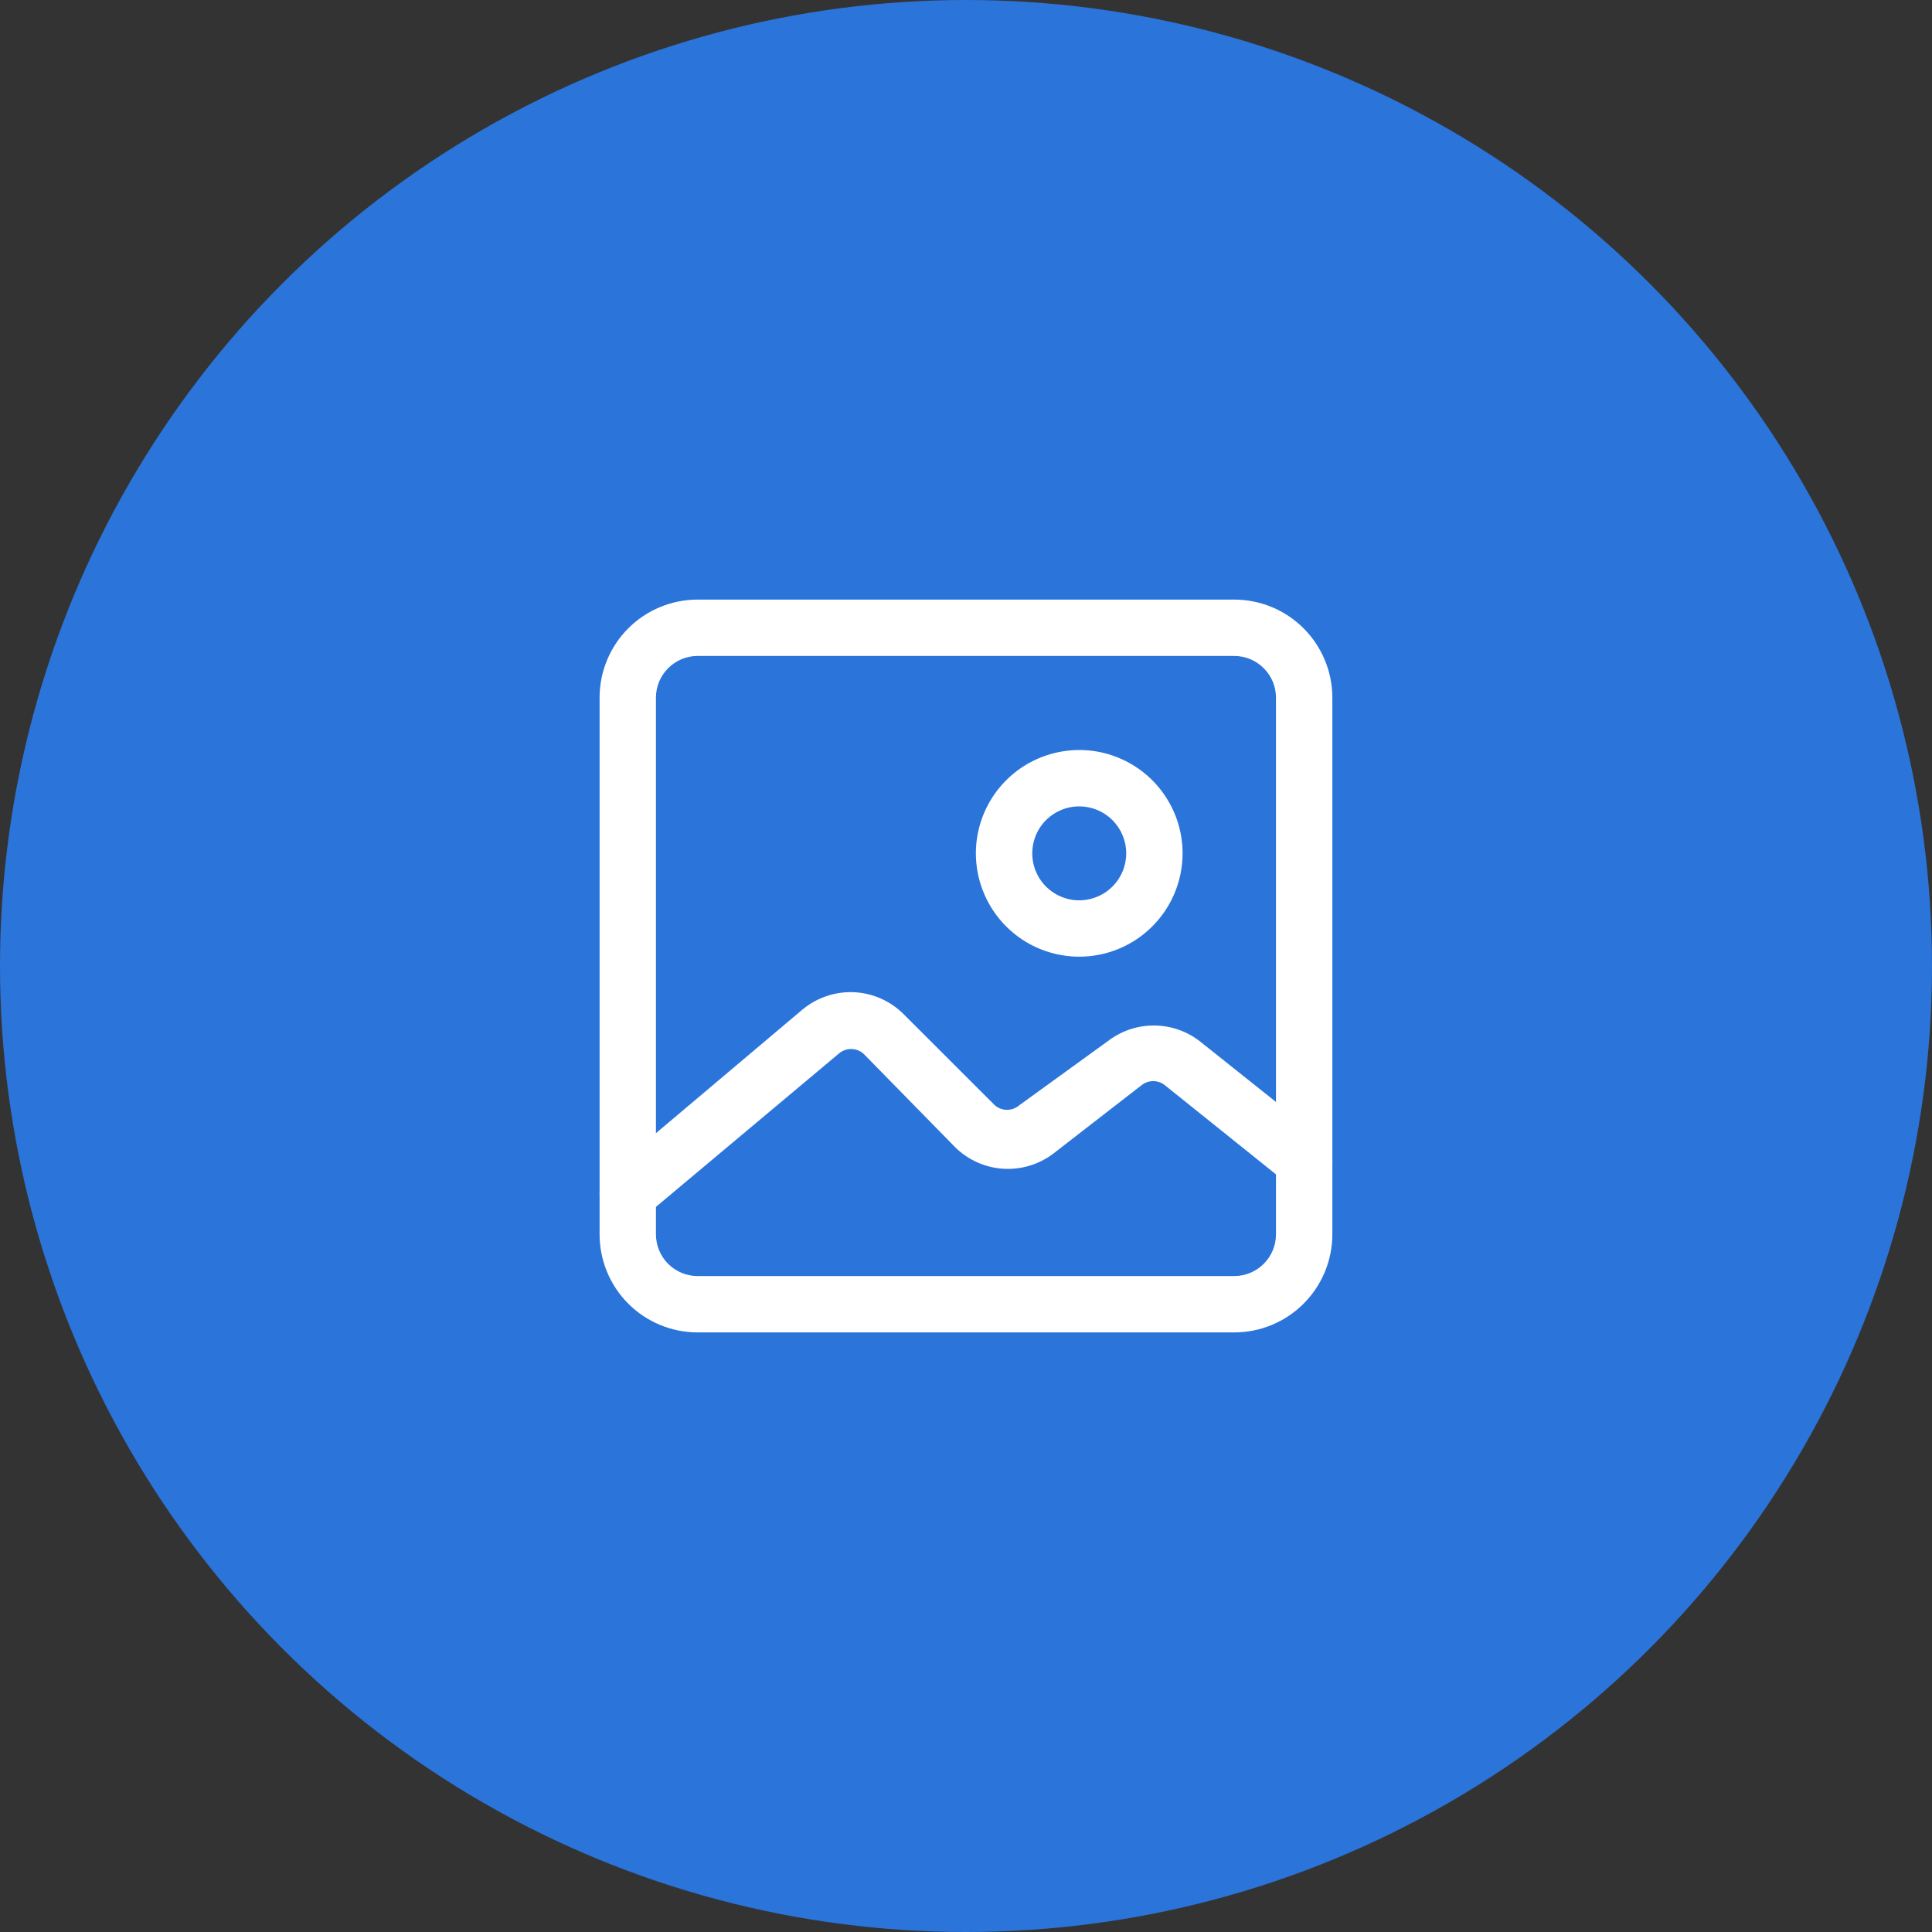 <svg xmlns="http://www.w3.org/2000/svg" width="29" height="29" viewBox="0 0 29 29" fill="none">
  <rect x="0" y="0" width="29" height="29" fill="#333333" stroke="none"/>
  <circle cx="14.5" cy="14.5" r="14.5" fill="#2B74DA"/>
  <path d="M18.526 20H10.472C10.082 20 9.707 19.845 9.431 19.569C9.155 19.293 9 18.918 9 18.528V10.472C9 10.082 9.155 9.707 9.431 9.431C9.707 9.155 10.082 9 10.472 9H18.526C18.917 9 19.291 9.155 19.567 9.431C19.843 9.707 19.999 10.082 19.999 10.472V18.528C19.999 18.918 19.843 19.293 19.567 19.569C19.291 19.845 18.917 20 18.526 20ZM10.472 9.846C10.306 9.846 10.147 9.912 10.029 10.03C9.912 10.147 9.846 10.306 9.846 10.472V18.528C9.846 18.694 9.912 18.853 10.029 18.971C10.147 19.088 10.306 19.154 10.472 19.154H18.526C18.692 19.154 18.852 19.088 18.969 18.971C19.087 18.853 19.153 18.694 19.153 18.528V10.472C19.153 10.306 19.087 10.147 18.969 10.03C18.852 9.912 18.692 9.846 18.526 9.846H10.472Z" fill="white"/>
  <path d="M9.422 18.34C9.361 18.34 9.301 18.327 9.245 18.302C9.19 18.276 9.141 18.239 9.1 18.194C9.064 18.151 9.037 18.102 9.02 18.049C9.003 17.995 8.997 17.939 9.002 17.884C9.006 17.828 9.022 17.774 9.048 17.725C9.073 17.675 9.109 17.631 9.151 17.596L12.039 15.159C12.255 14.977 12.531 14.882 12.813 14.893C13.095 14.905 13.362 15.022 13.562 15.221L14.933 16.591C14.984 16.635 15.049 16.659 15.116 16.659C15.183 16.659 15.248 16.635 15.299 16.591L16.63 15.627C16.828 15.475 17.07 15.393 17.318 15.393C17.567 15.393 17.809 15.475 18.006 15.627L19.84 17.088C19.883 17.123 19.92 17.166 19.947 17.215C19.974 17.264 19.991 17.317 19.997 17.373C20.004 17.428 19.999 17.485 19.983 17.538C19.968 17.592 19.942 17.642 19.907 17.686C19.872 17.73 19.829 17.766 19.78 17.793C19.732 17.82 19.678 17.837 19.622 17.843C19.567 17.85 19.511 17.845 19.457 17.83C19.403 17.814 19.353 17.788 19.309 17.753L17.482 16.287C17.433 16.249 17.372 16.228 17.31 16.228C17.248 16.228 17.187 16.249 17.138 16.287L15.807 17.319C15.59 17.482 15.322 17.561 15.052 17.543C14.781 17.524 14.527 17.409 14.335 17.218L12.964 15.819C12.912 15.772 12.845 15.746 12.775 15.746C12.705 15.746 12.638 15.772 12.586 15.819L9.693 18.244C9.617 18.308 9.521 18.342 9.422 18.34Z" fill="white"/>
  <path d="M16.2 14.36C15.893 14.36 15.593 14.269 15.338 14.099C15.083 13.928 14.884 13.686 14.767 13.403C14.649 13.119 14.618 12.807 14.678 12.507C14.738 12.206 14.886 11.929 15.103 11.712C15.32 11.495 15.596 11.348 15.897 11.288C16.198 11.228 16.51 11.258 16.793 11.376C17.076 11.493 17.319 11.692 17.489 11.947C17.66 12.202 17.751 12.502 17.751 12.809C17.751 13.22 17.587 13.615 17.296 13.906C17.005 14.197 16.611 14.36 16.2 14.36ZM16.2 12.104C16.06 12.104 15.924 12.145 15.808 12.223C15.692 12.3 15.601 12.41 15.548 12.539C15.495 12.668 15.481 12.81 15.508 12.947C15.535 13.083 15.602 13.209 15.701 13.308C15.8 13.406 15.925 13.473 16.062 13.501C16.199 13.528 16.34 13.514 16.469 13.46C16.598 13.407 16.708 13.317 16.786 13.201C16.863 13.085 16.905 12.949 16.905 12.809C16.905 12.622 16.83 12.443 16.698 12.31C16.566 12.178 16.387 12.104 16.2 12.104Z" fill="white"/>
</svg>